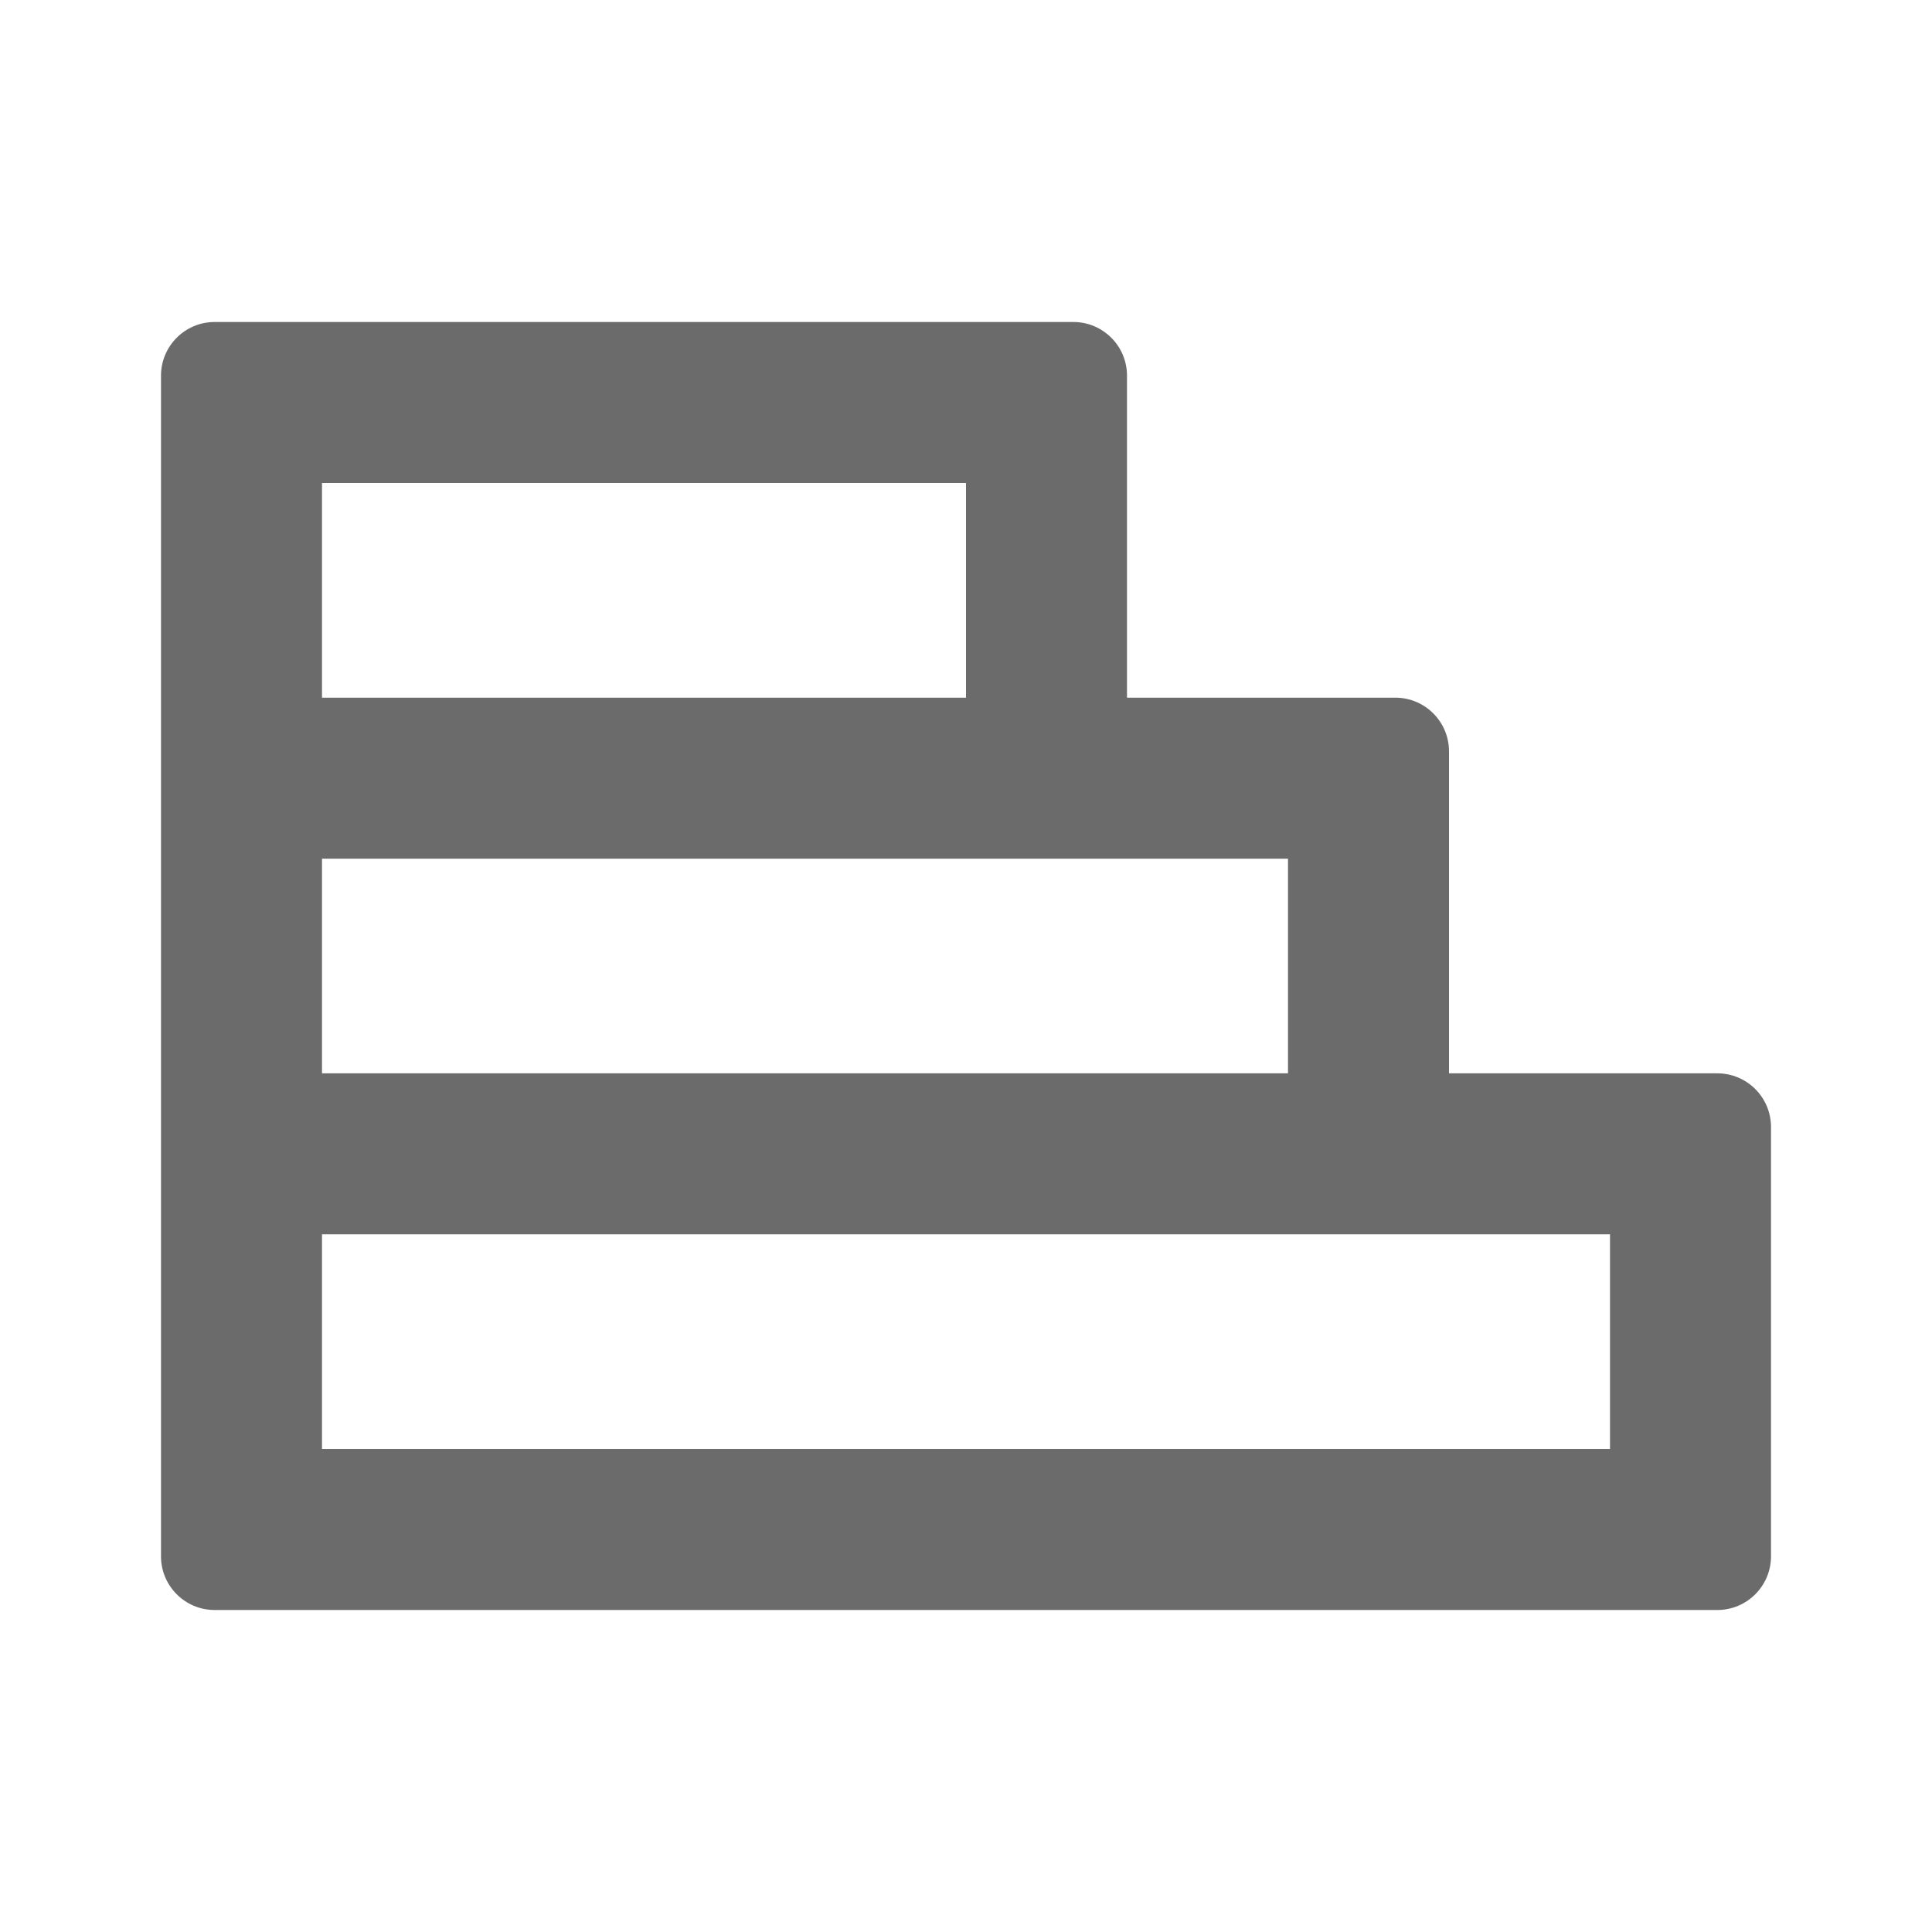 <svg width="18" height="18" viewBox="0 0 18 18" fill="none" xmlns="http://www.w3.org/2000/svg">
<path fill-rule="evenodd" clip-rule="evenodd" d="M1.5 14.5V3.5C1.5 3.224 1.724 3 2 3H10C10.276 3 10.5 3.224 10.5 3.5V6.5H13C13.276 6.5 13.5 6.724 13.5 7V10H16C16.276 10 16.5 10.224 16.5 10.5V14.5C16.5 14.776 16.276 15 16 15H2C1.724 15 1.5 14.776 1.5 14.5ZM9 4.5H3V6.5H9V4.5ZM12 8H3V10H12V8ZM15 11.5H3V13.5H15V11.5Z" fill="black" fill-opacity="0.58"/>
</svg>
